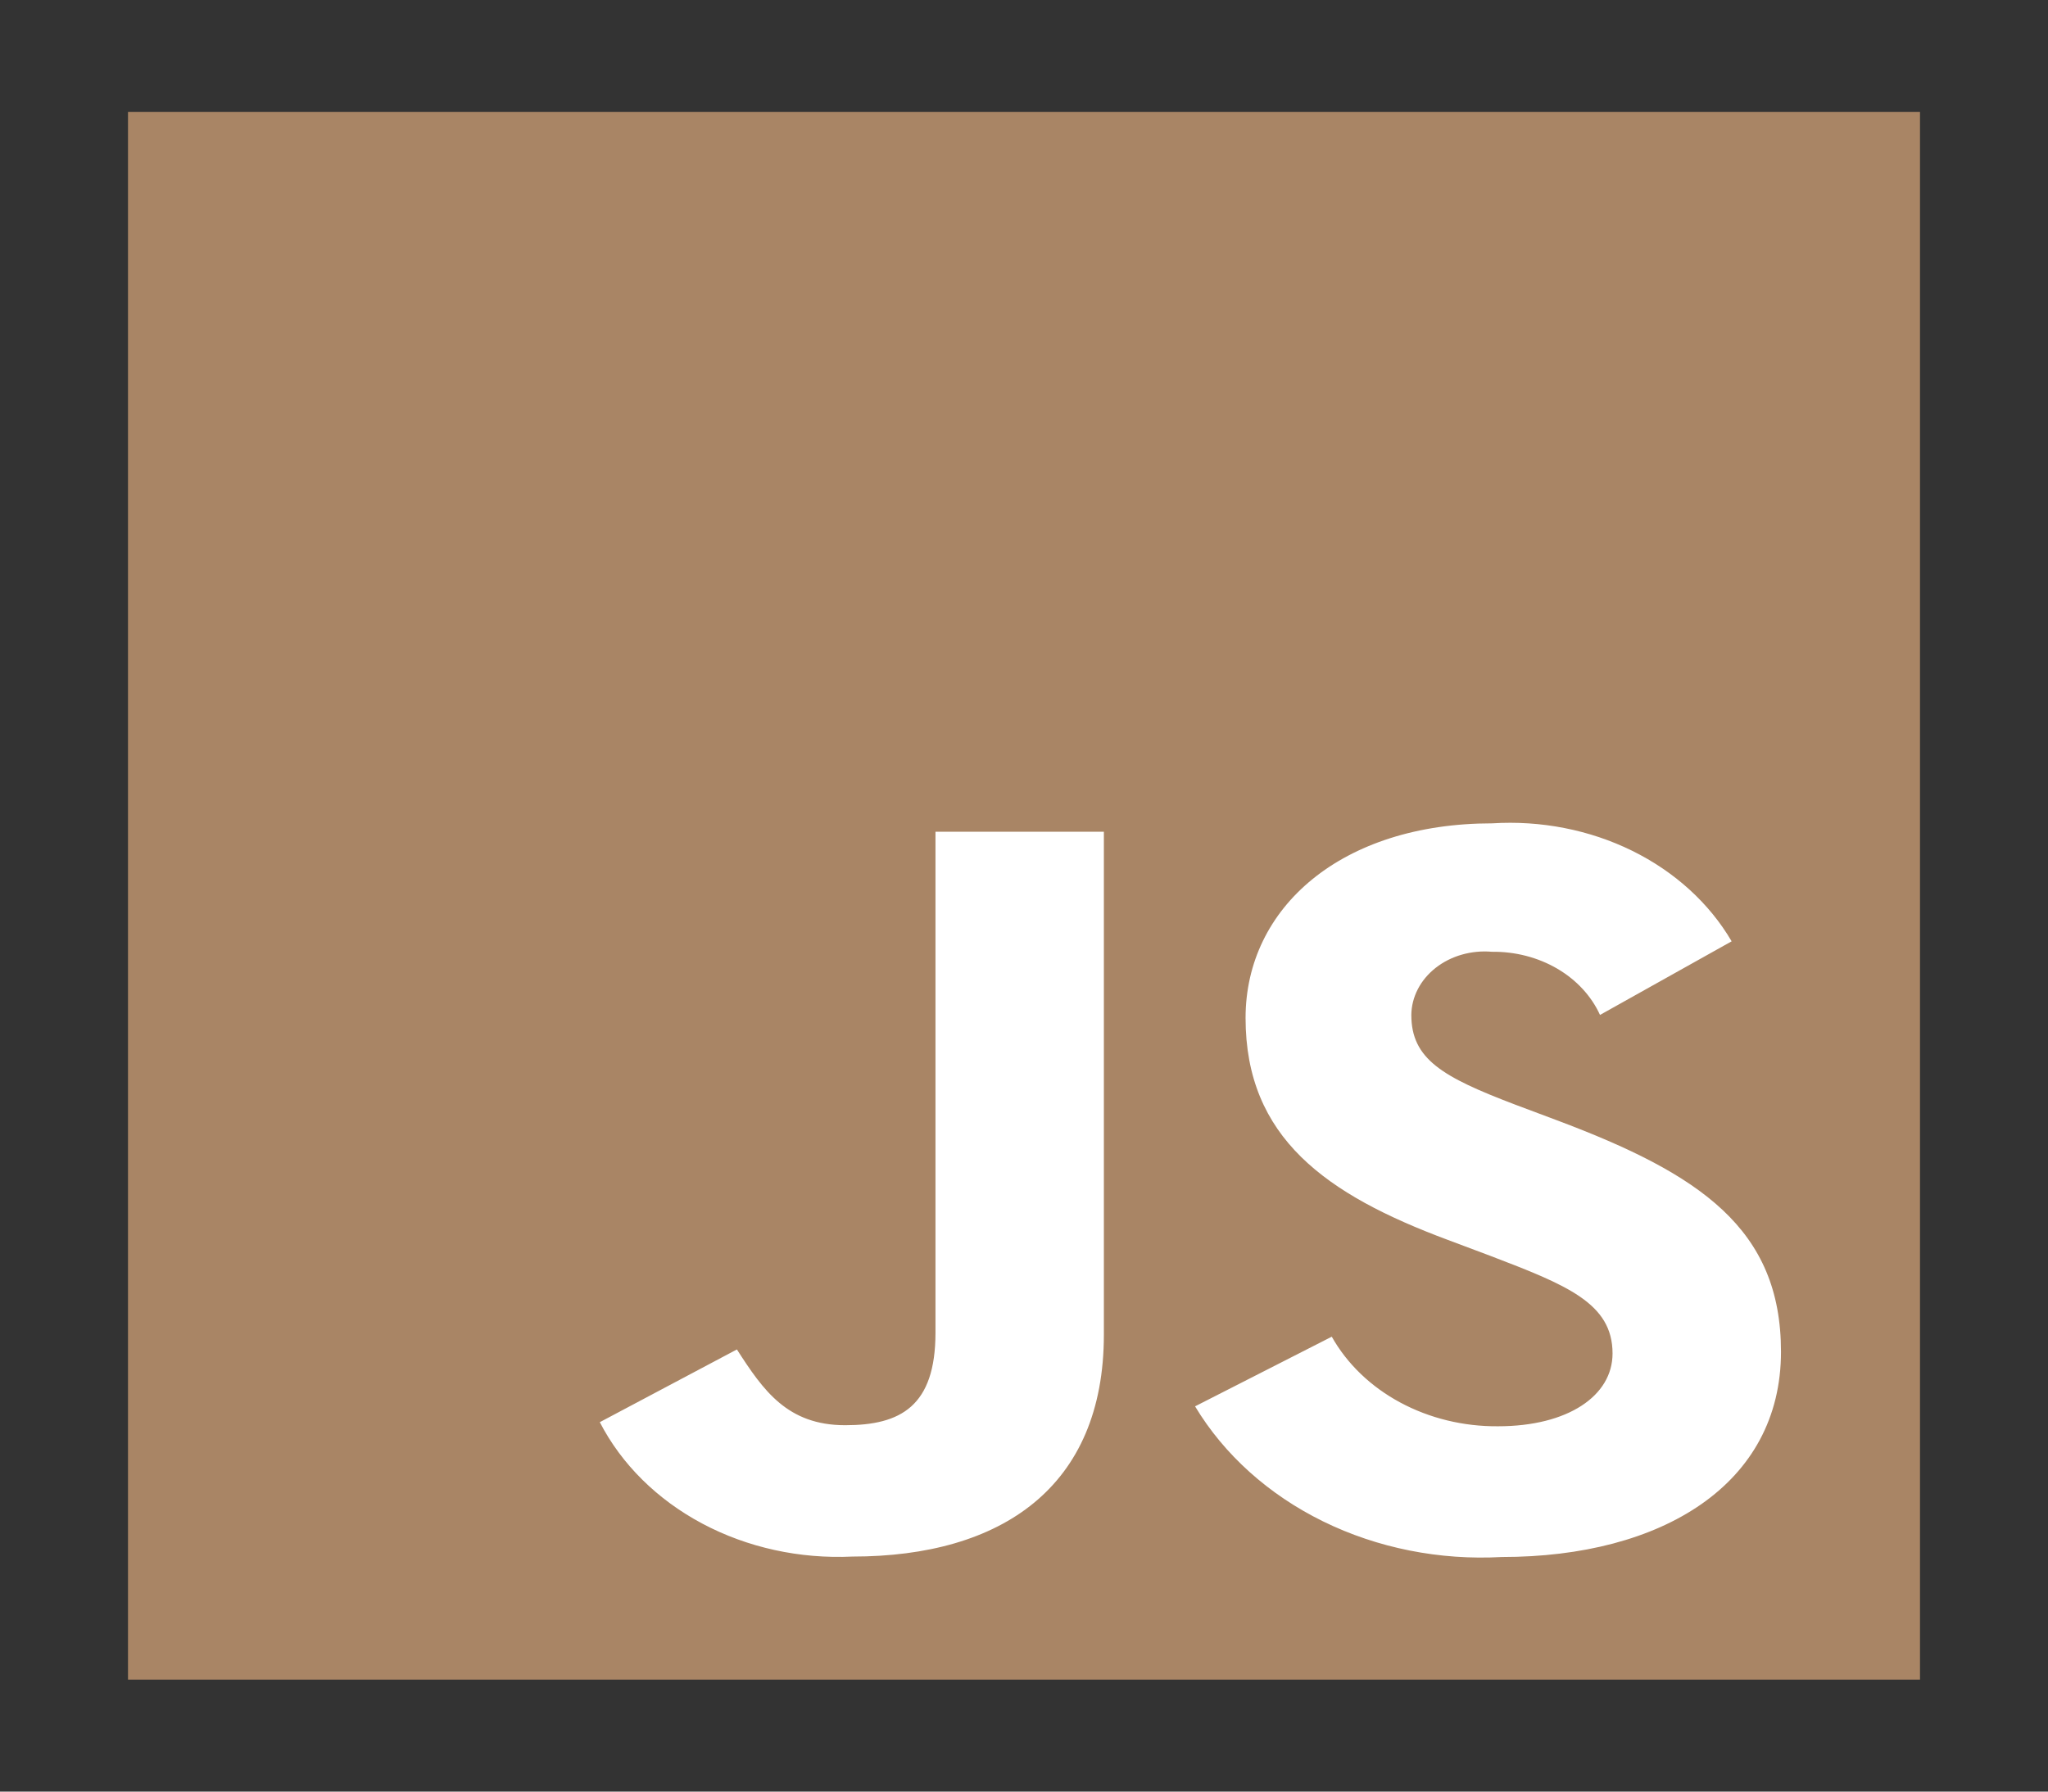 <svg width="112" height="98" viewBox="0 0 112 98" fill="none" xmlns="http://www.w3.org/2000/svg">
<rect x="0" y="0" width="112" height="98" fill="#333333" stroke="none"/>
<path d="M105 6.125H7V91.875H105V6.125Z" fill="#A98565"/>
<path d="M72.831 73.117C73.666 74.601 74.963 75.849 76.574 76.716C78.184 77.582 80.041 78.034 81.931 78.017C85.746 78.017 88.186 76.348 88.186 74.036C88.186 71.28 85.68 70.293 81.48 68.686L79.177 67.822C72.527 65.344 68.117 62.242 68.117 55.682C68.117 49.64 73.367 45.037 81.602 45.037C84.268 44.869 86.932 45.391 89.261 46.538C91.59 47.686 93.481 49.408 94.699 51.49L87.5 55.517C87.031 54.485 86.214 53.601 85.159 52.984C84.103 52.367 82.858 52.046 81.588 52.062C81.034 52.014 80.475 52.067 79.946 52.218C79.417 52.369 78.929 52.615 78.515 52.94C78.1 53.265 77.768 53.662 77.538 54.106C77.309 54.549 77.187 55.03 77.182 55.517C77.182 57.933 78.893 58.913 82.845 60.417L85.148 61.281C92.974 64.218 97.398 67.21 97.398 73.938C97.398 81.193 90.884 85.168 82.138 85.168C78.73 85.358 75.332 84.681 72.354 83.219C69.376 81.756 66.945 79.571 65.355 76.927L72.831 73.117ZM40.299 73.815C41.744 76.06 43.06 77.959 46.224 77.959C49.248 77.959 51.159 76.924 51.159 72.897V45.496H60.368V73.004C60.368 81.346 54.768 85.144 46.616 85.144C43.735 85.281 40.873 84.653 38.408 83.341C35.942 82.029 33.988 80.095 32.802 77.793L40.299 73.815Z" fill="white"/>
</svg>
